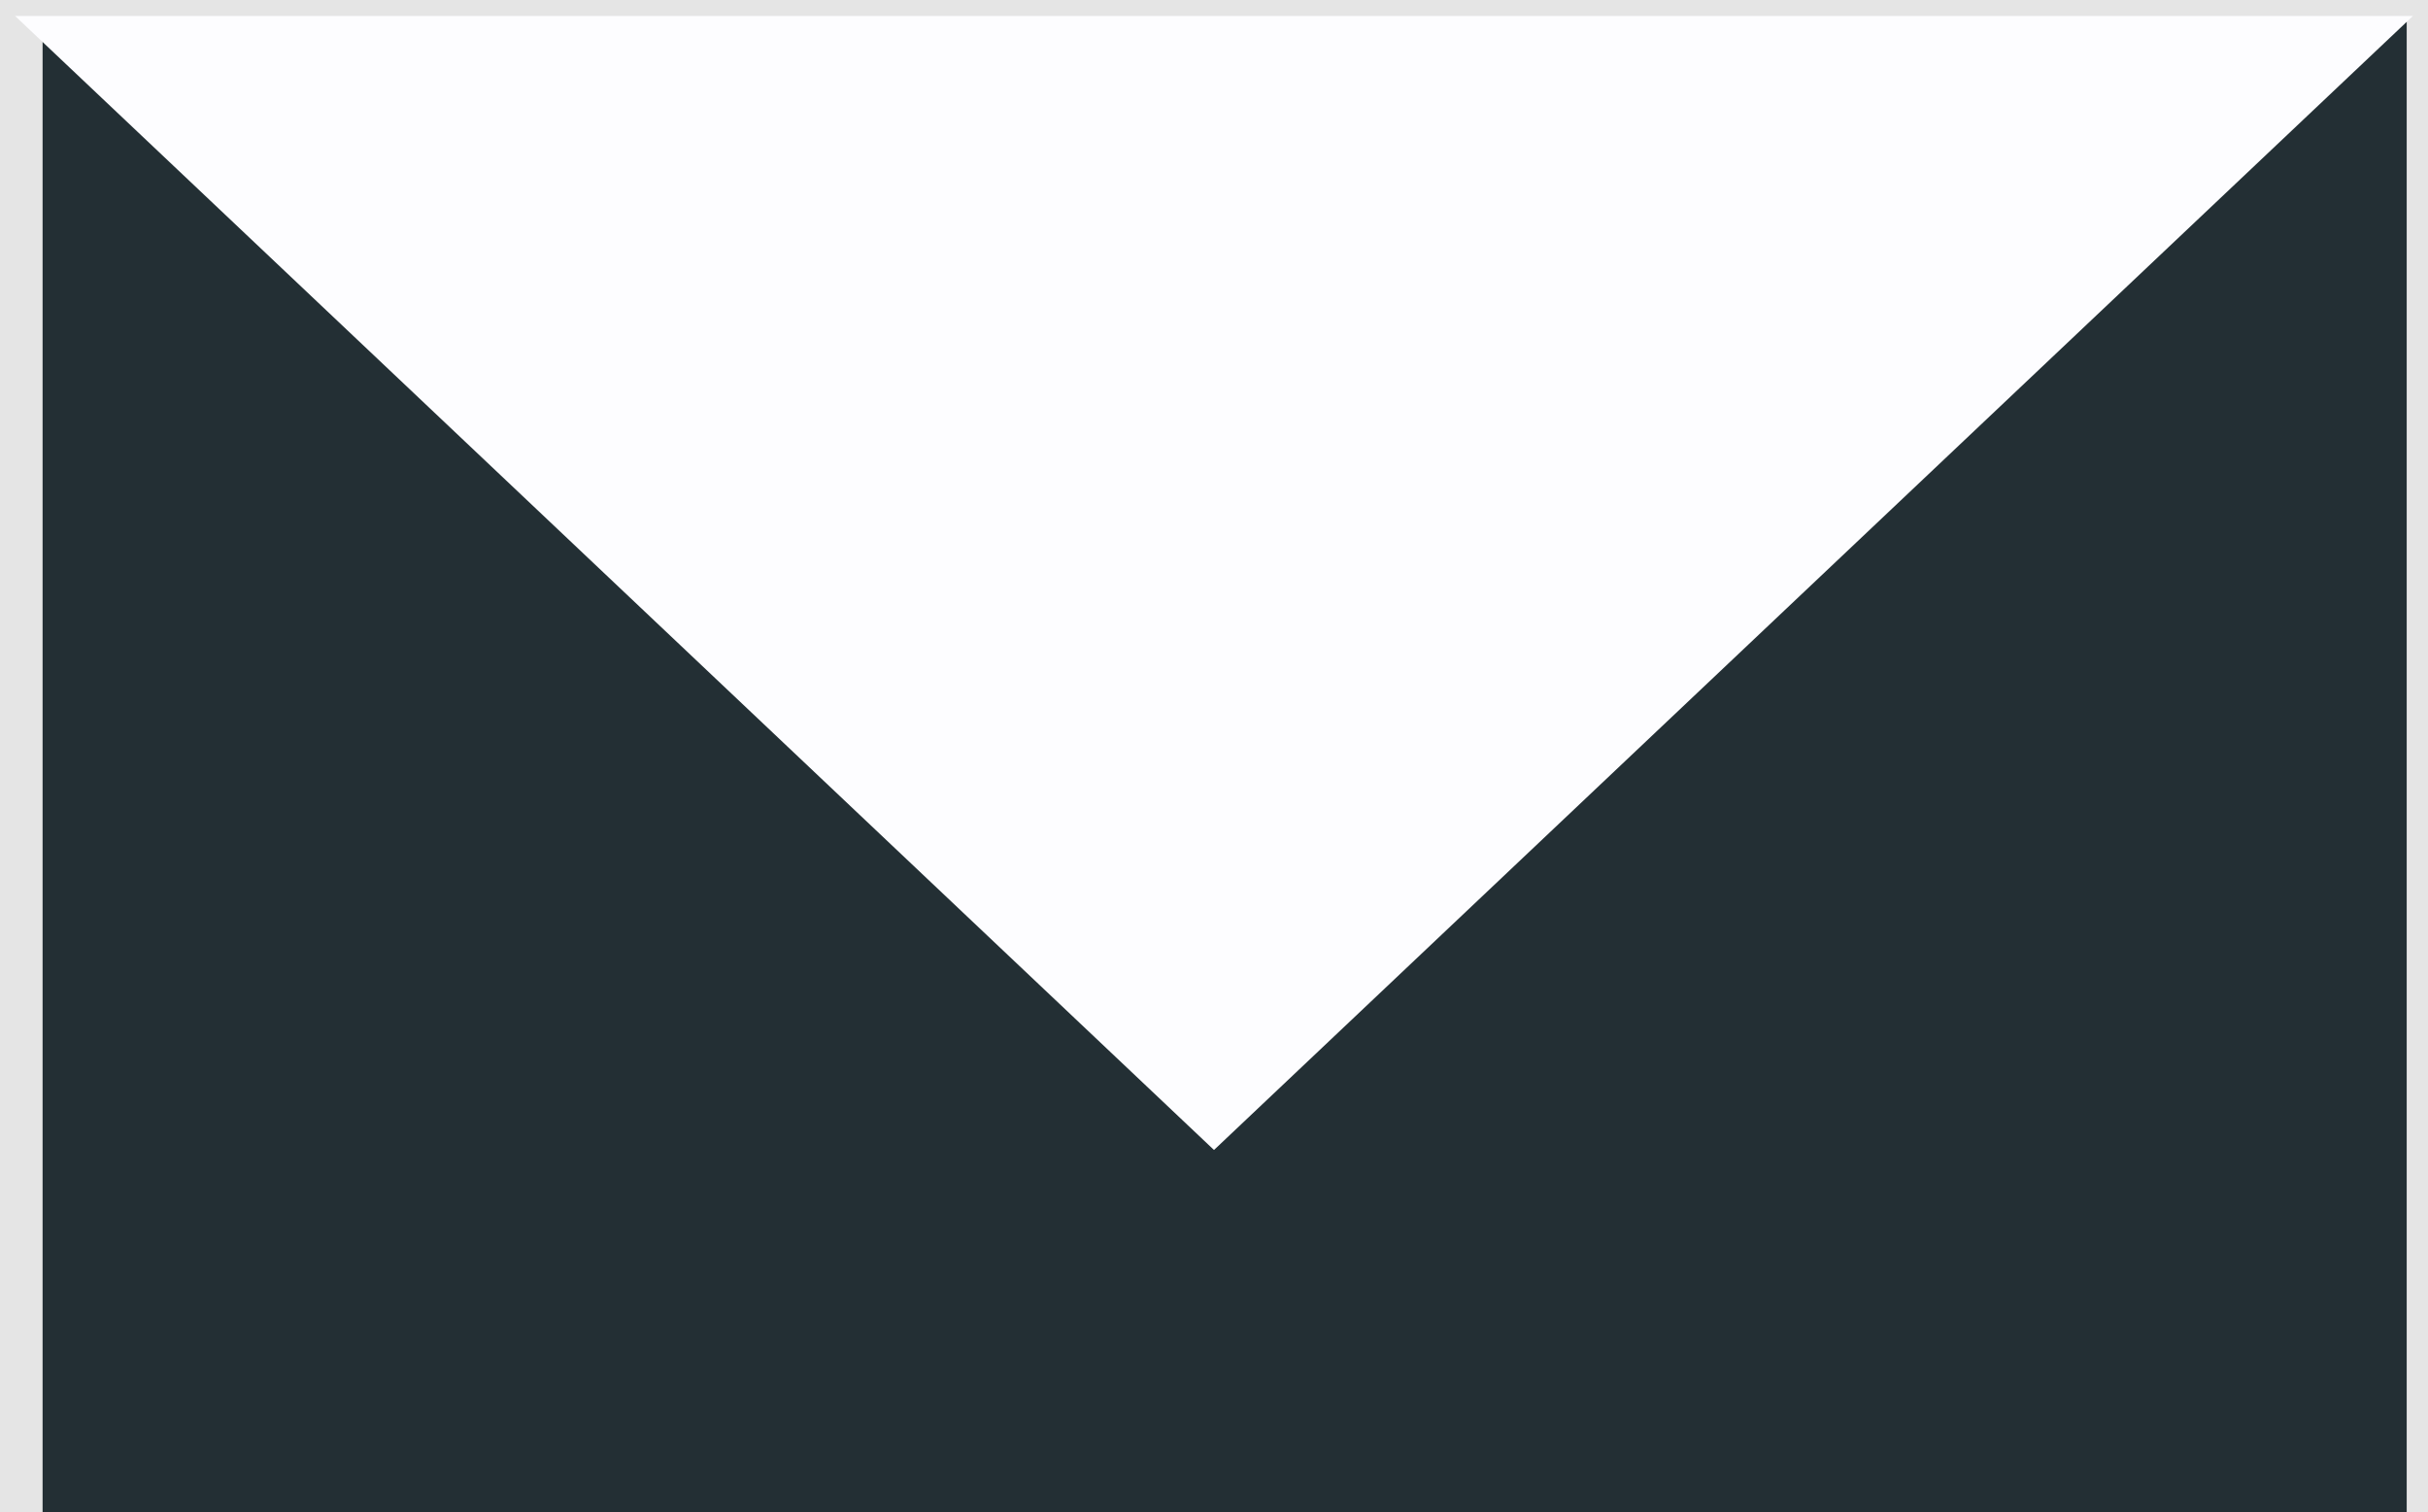 <svg width="114" height="71" viewBox="0 0 114 71" fill="none" xmlns="http://www.w3.org/2000/svg">
<rect width="114" height="71" fill="#E5E5E5"/>
<rect x="2" y="1" width="111" height="70" fill="#232F34"/>
<path d="M57 54L0.708 0.75L113.292 0.75L57 54Z" fill="#FDFDFF"/>
</svg>
